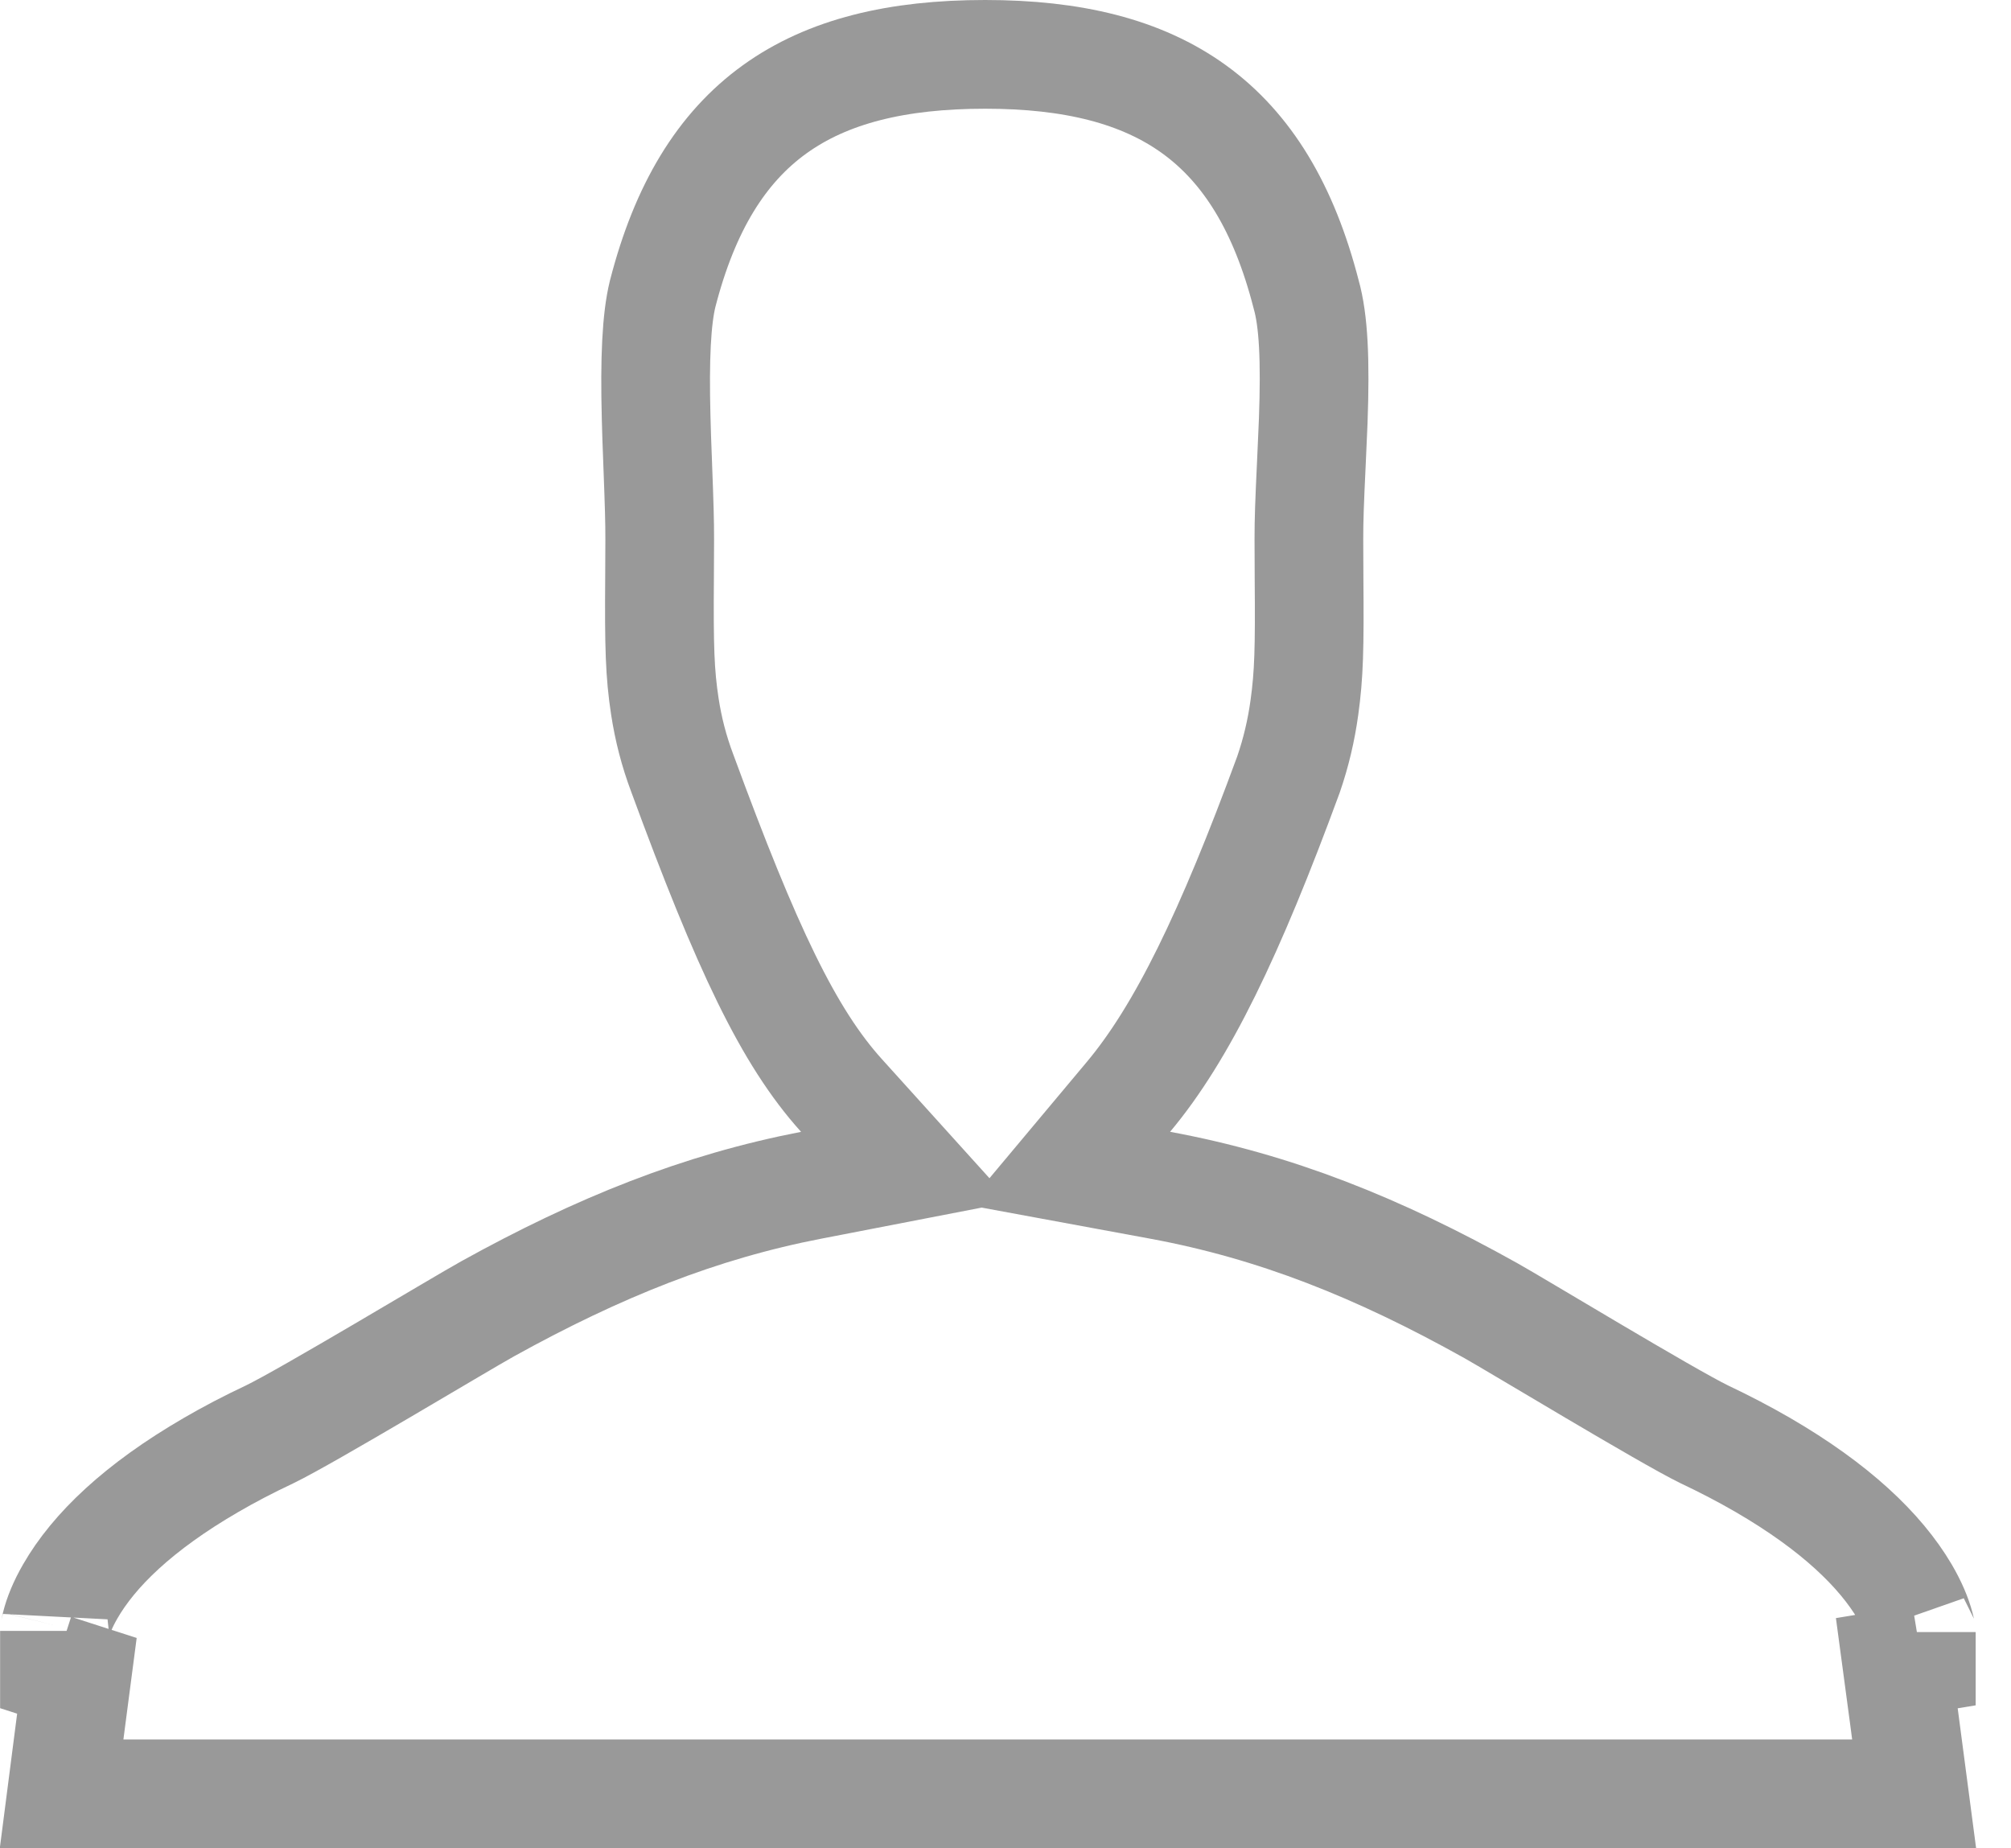 <?xml version="1.0" encoding="UTF-8"?>
<svg width="37px" height="34px" viewBox="0 0 37 34" version="1.1" xmlns="http://www.w3.org/2000/svg" xmlns:xlink="http://www.w3.org/1999/xlink">
    <!-- Generator: Sketch 52.2 (67145) - http://www.bohemiancoding.com/sketch -->
    <title>icons/ic-profile-inactive</title>
    <desc>Created with Sketch.</desc>
    <g id="icons/ic-profile-inactive" stroke="none" stroke-width="1" fill="none" fill-rule="evenodd">
        <g id="YPO-_My-Profile" stroke="#999999" stroke-width="2">
            <path d="M35.35,30.522 L35.35,30.025 C35.35,30.034 35.344,29.997 35.324,29.92 C35.276,29.74 35.188,29.526 35.046,29.284 C34.596,28.52 33.765,27.722 32.432,26.948 C32.102,26.757 31.746,26.57 31.353,26.384 C30.667,26.05 27.886,24.365 27.429,24.11 C25.353,22.95 23.462,22.195 21.347,21.804 L19.661,21.493 L20.762,20.178 C21.75,18.999 22.627,17.186 23.707,14.246 C23.847,13.838 23.941,13.438 24,13.011 C24.083,12.41 24.096,11.929 24.085,10.651 C24.083,10.312 24.082,10.136 24.082,9.924 C24.082,9.551 24.092,9.277 24.131,8.447 C24.146,8.128 24.154,7.941 24.162,7.74 C24.202,6.624 24.169,5.898 24.031,5.413 C23.214,2.234 21.334,1 18.126,1 C14.889,1 13.007,2.232 12.192,5.405 C12.078,5.868 12.044,6.599 12.072,7.677 C12.078,7.915 12.085,8.138 12.1,8.513 C12.131,9.333 12.138,9.578 12.138,9.927 C12.138,10.125 12.137,10.289 12.135,10.609 C12.125,11.902 12.14,12.388 12.232,12.993 C12.297,13.416 12.399,13.814 12.554,14.226 C13.74,17.453 14.508,19.072 15.481,20.151 L16.669,21.466 L14.929,21.803 C12.878,22.199 11.012,22.947 8.973,24.076 C8.459,24.361 5.637,26.062 4.956,26.389 C4.571,26.57 4.214,26.757 3.884,26.949 C2.552,27.721 1.729,28.516 1.292,29.276 C1.154,29.515 1.07,29.726 1.026,29.904 C1.006,29.984 1.002,30.019 1.002,30.002 L1.002,30.695 L1.415,30.828 L1.307,31.653 C1.255,32.046 1.19,32.556 1.133,33 L35.218,33 C35.155,32.521 35.082,31.964 35.028,31.558 L34.899,30.596 L35.35,30.522 Z M35.35,30.025 L35.35,30.023 C35.35,30.024 35.35,30.024 35.35,30.025 Z" id="Shape"></path>
        </g>
    </g>
</svg>